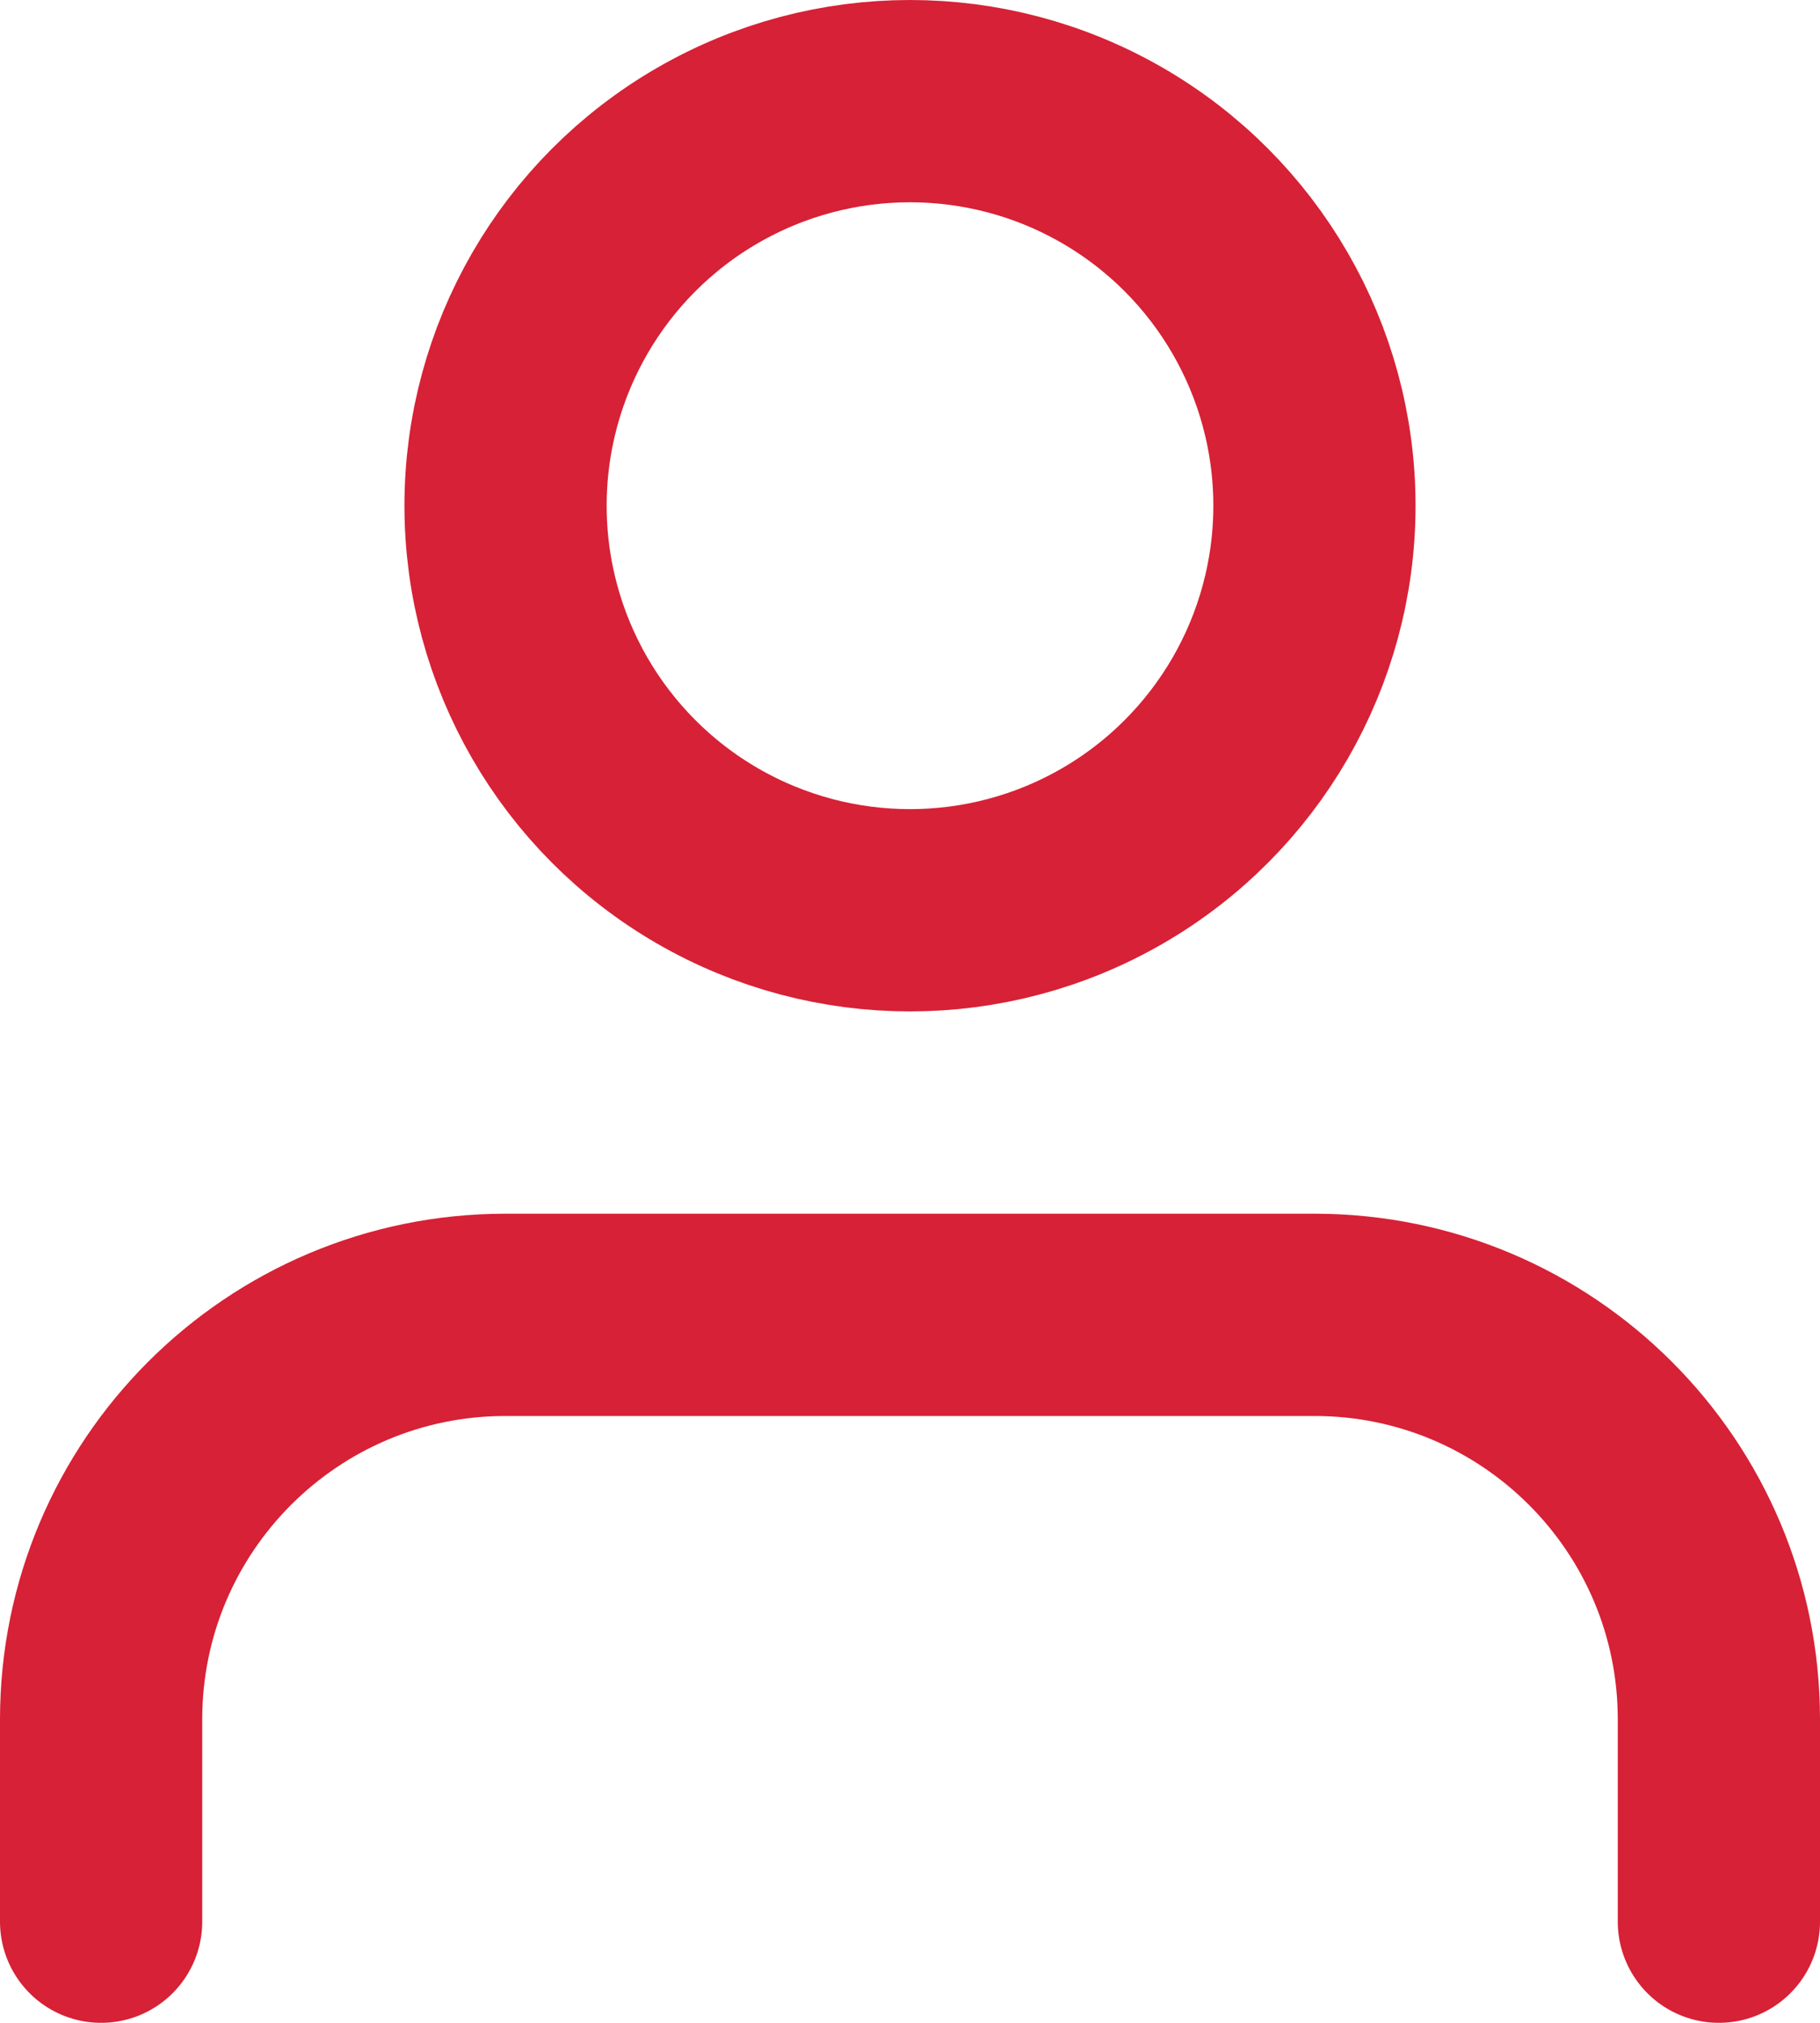 <svg width="18" height="20" viewBox="0 0 18 20" fill="none" xmlns="http://www.w3.org/2000/svg">
<path d="M17 19V17C17 14.791 15.209 13 13 13H5C2.791 13 1 14.791 1 17V19" stroke="#D72136" stroke-width="2" stroke-linecap="round" stroke-linejoin="round"/>
<circle cx="9" cy="5" r="4" stroke="#D72136" stroke-width="2" stroke-linecap="round" stroke-linejoin="round"/>
</svg>
